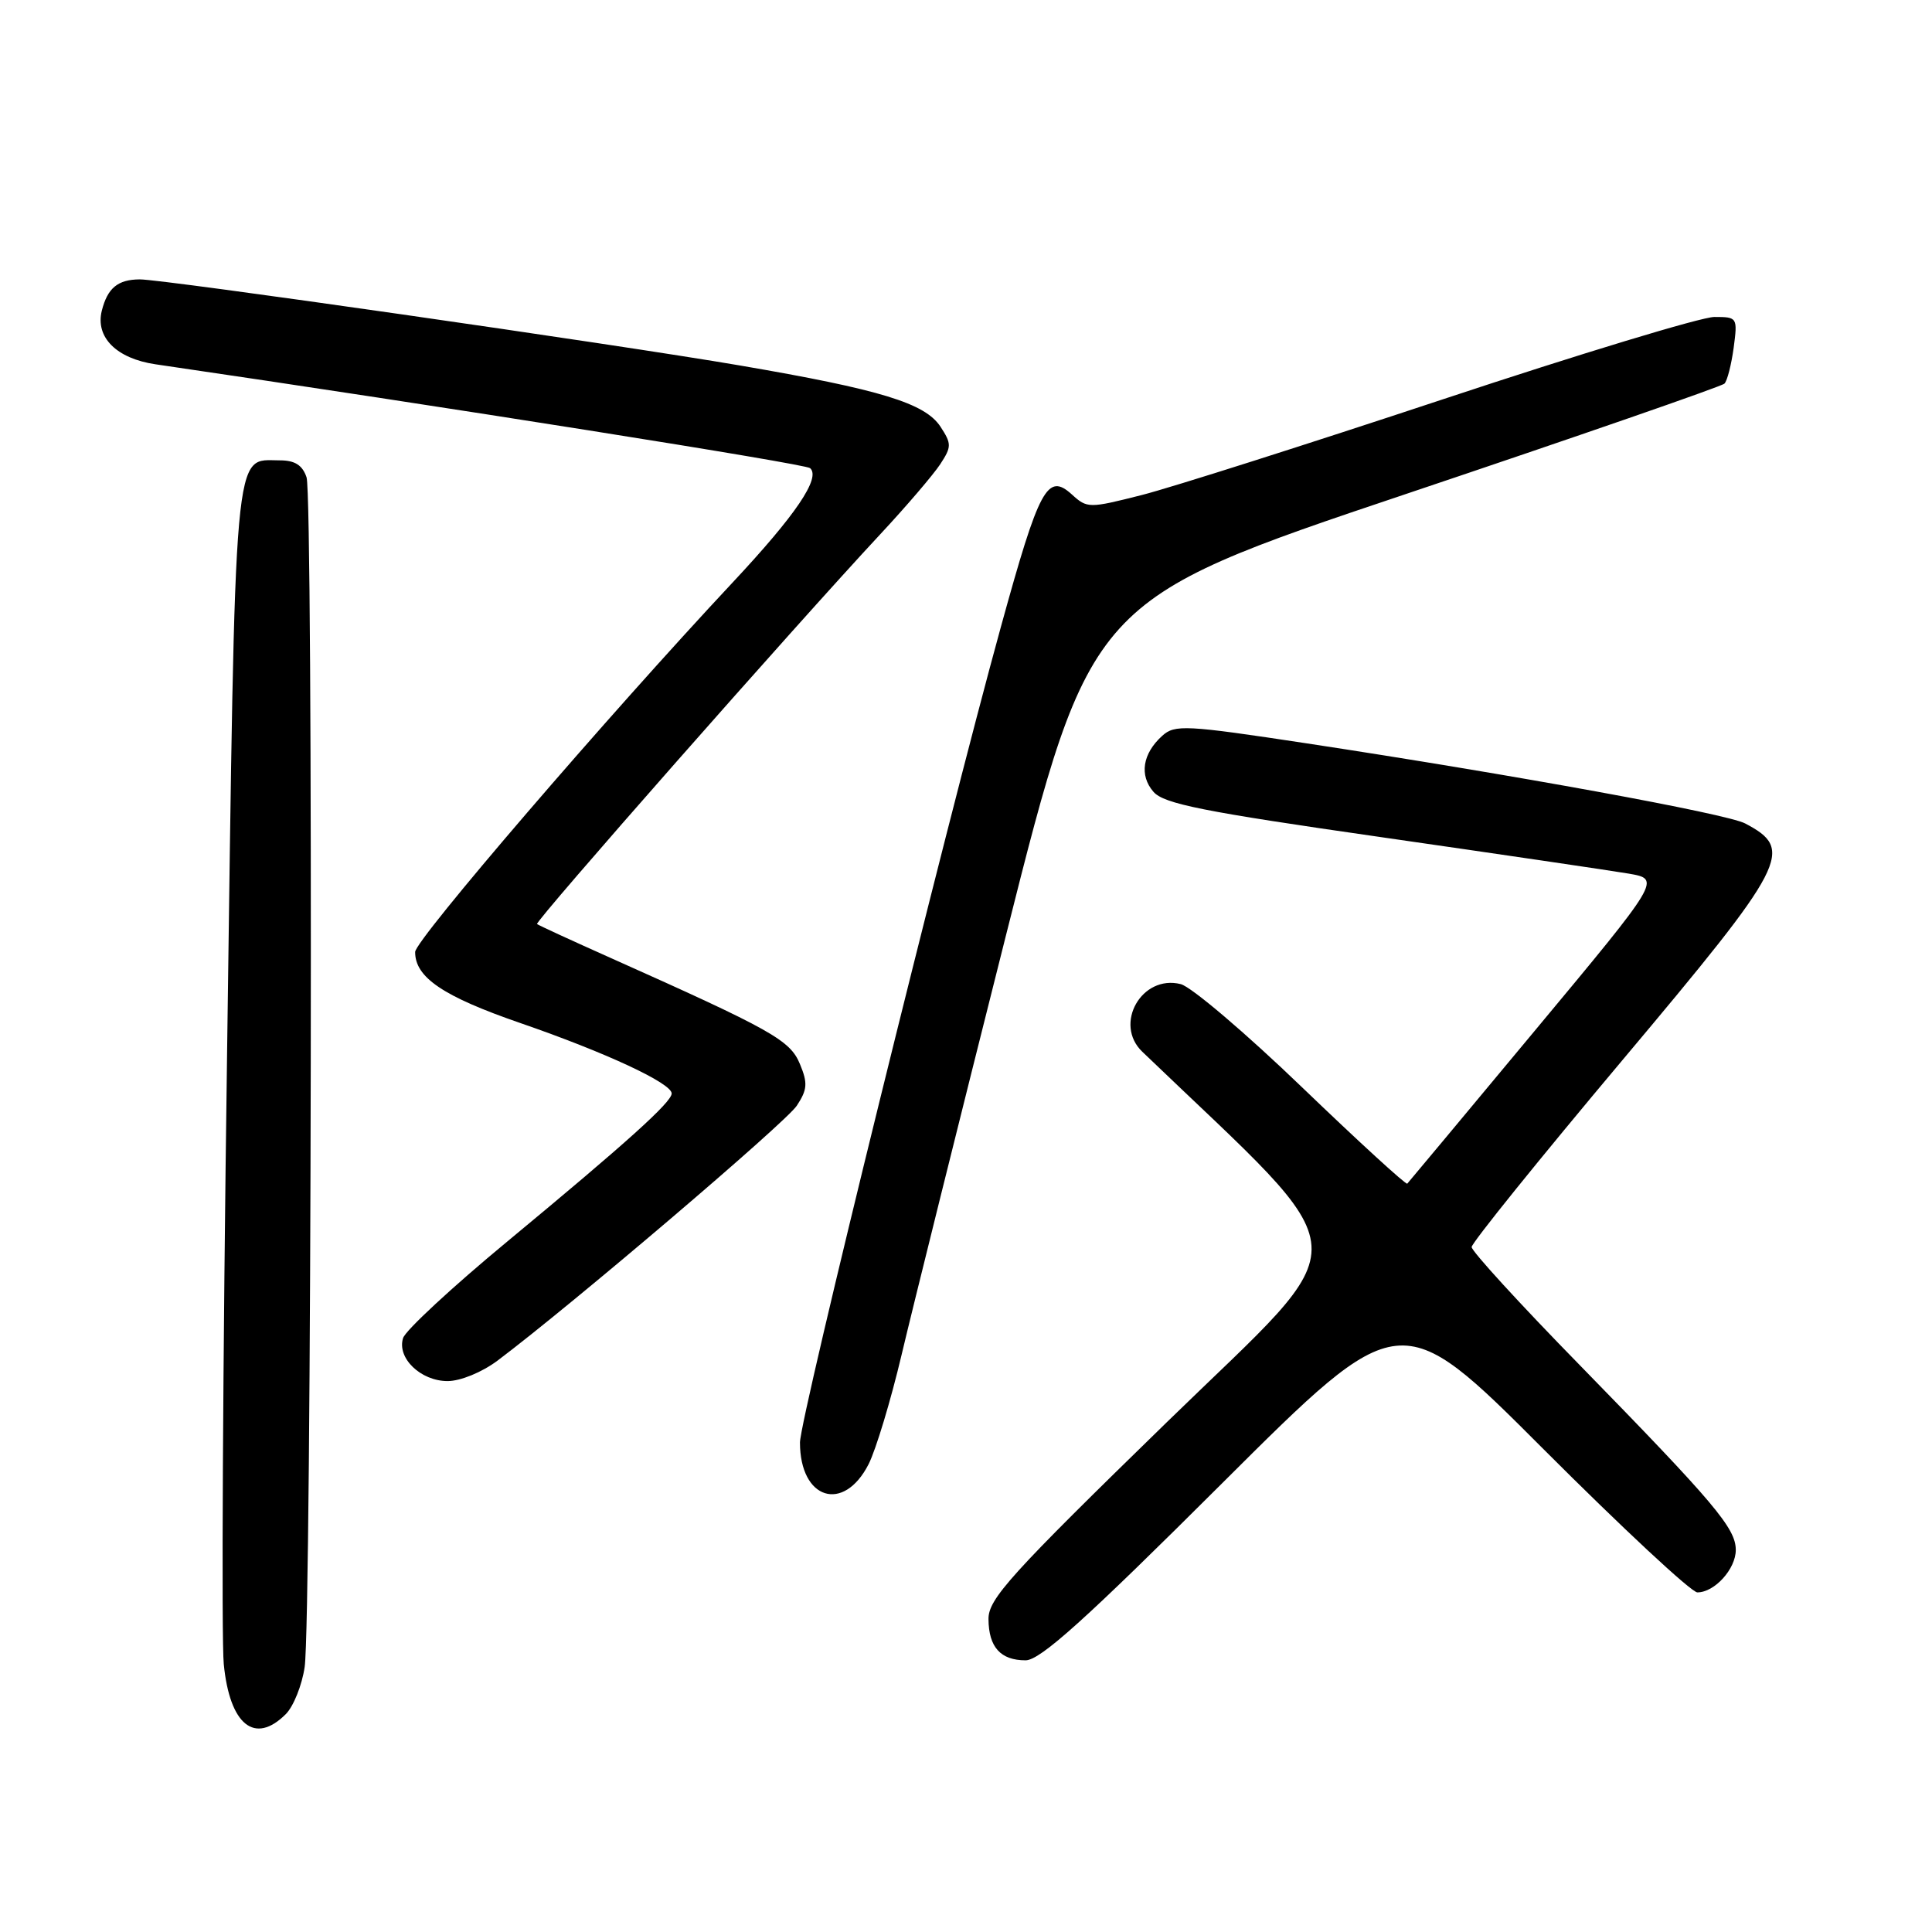<?xml version="1.0" encoding="UTF-8" standalone="no"?>
<!DOCTYPE svg PUBLIC "-//W3C//DTD SVG 1.1//EN" "http://www.w3.org/Graphics/SVG/1.1/DTD/svg11.dtd" >
<svg xmlns="http://www.w3.org/2000/svg" xmlns:xlink="http://www.w3.org/1999/xlink" version="1.1" viewBox="0 0 256 256">
 <g >
 <path fill="currentColor"
d=" M 37.87 227.13 C 38.89 226.11 40.02 223.29 40.37 220.88 C 41.29 214.59 41.52 65.94 40.62 63.25 C 40.08 61.64 39.08 61.00 37.09 61.00 C 30.88 61.00 31.21 57.29 30.09 139.51 C 29.52 180.76 29.33 217.20 29.65 220.50 C 30.44 228.57 33.76 231.24 37.87 227.13 Z  M 161.97 196.51 C 185.54 173.02 185.54 173.02 204.51 192.01 C 214.94 202.45 224.12 211.00 224.91 211.00 C 227.19 211.00 230.00 207.90 230.00 205.38 C 230.00 202.50 227.22 199.21 209.30 180.86 C 201.43 172.82 195.00 165.79 195.00 165.24 C 195.00 164.70 204.00 153.54 215.00 140.45 C 236.90 114.38 237.83 112.58 231.24 109.11 C 228.79 107.82 200.60 102.67 173.15 98.50 C 157.07 96.06 155.67 95.99 154.00 97.50 C 151.39 99.86 150.94 102.73 152.84 104.92 C 154.22 106.51 159.38 107.54 183.03 110.93 C 198.72 113.19 213.47 115.36 215.82 115.76 C 220.08 116.50 220.08 116.50 203.43 136.50 C 194.28 147.50 186.65 156.65 186.47 156.84 C 186.30 157.02 180.04 151.29 172.57 144.11 C 165.10 136.92 157.85 130.75 156.45 130.40 C 151.28 129.10 147.53 135.69 151.36 139.36 C 180.85 167.67 180.55 163.19 154.64 188.42 C 133.85 208.67 130.95 211.87 130.98 214.55 C 131.01 218.26 132.58 220.00 135.90 220.00 C 137.83 220.00 143.80 214.63 161.97 196.51 Z  M 115.10 194.00 C 116.07 192.07 118.04 185.55 119.47 179.50 C 120.90 173.45 127.11 148.48 133.28 124.00 C 144.50 79.50 144.50 79.50 186.17 65.50 C 209.09 57.80 228.14 51.20 228.50 50.83 C 228.87 50.46 229.41 48.33 229.72 46.08 C 230.25 42.06 230.21 42.00 227.16 42.00 C 225.45 42.00 209.30 46.90 191.28 52.88 C 173.25 58.86 155.26 64.58 151.31 65.59 C 144.29 67.37 144.06 67.37 142.03 65.52 C 138.79 62.59 137.71 64.60 132.64 83.00 C 125.18 110.06 106.00 187.90 106.00 191.14 C 106.00 198.70 111.78 200.52 115.10 194.00 Z  M 65.91 180.30 C 75.67 172.97 104.13 148.73 105.58 146.51 C 106.98 144.38 107.05 143.52 105.99 140.98 C 104.69 137.83 102.28 136.48 81.00 126.97 C 75.78 124.64 71.35 122.60 71.16 122.44 C 70.81 122.14 105.37 82.89 116.66 70.77 C 120.11 67.07 123.67 62.90 124.58 61.52 C 126.10 59.20 126.10 58.81 124.62 56.54 C 122.57 53.42 116.70 51.62 98.00 48.42 C 81.46 45.59 21.54 36.99 18.51 37.02 C 15.61 37.04 14.25 38.16 13.49 41.17 C 12.61 44.69 15.44 47.51 20.60 48.27 C 58.73 53.85 106.69 61.46 107.34 62.03 C 108.79 63.31 105.46 68.22 97.08 77.18 C 80.55 94.84 55.01 124.55 55.01 126.14 C 54.99 129.51 58.72 132.03 68.95 135.56 C 80.28 139.47 89.00 143.53 89.00 144.89 C 89.00 146.04 83.07 151.38 67.25 164.48 C 59.96 170.51 53.73 176.28 53.41 177.30 C 52.57 179.94 55.74 183.00 59.31 183.00 C 61.02 183.00 63.86 181.83 65.91 180.30 Z "/>
</g>
</svg>